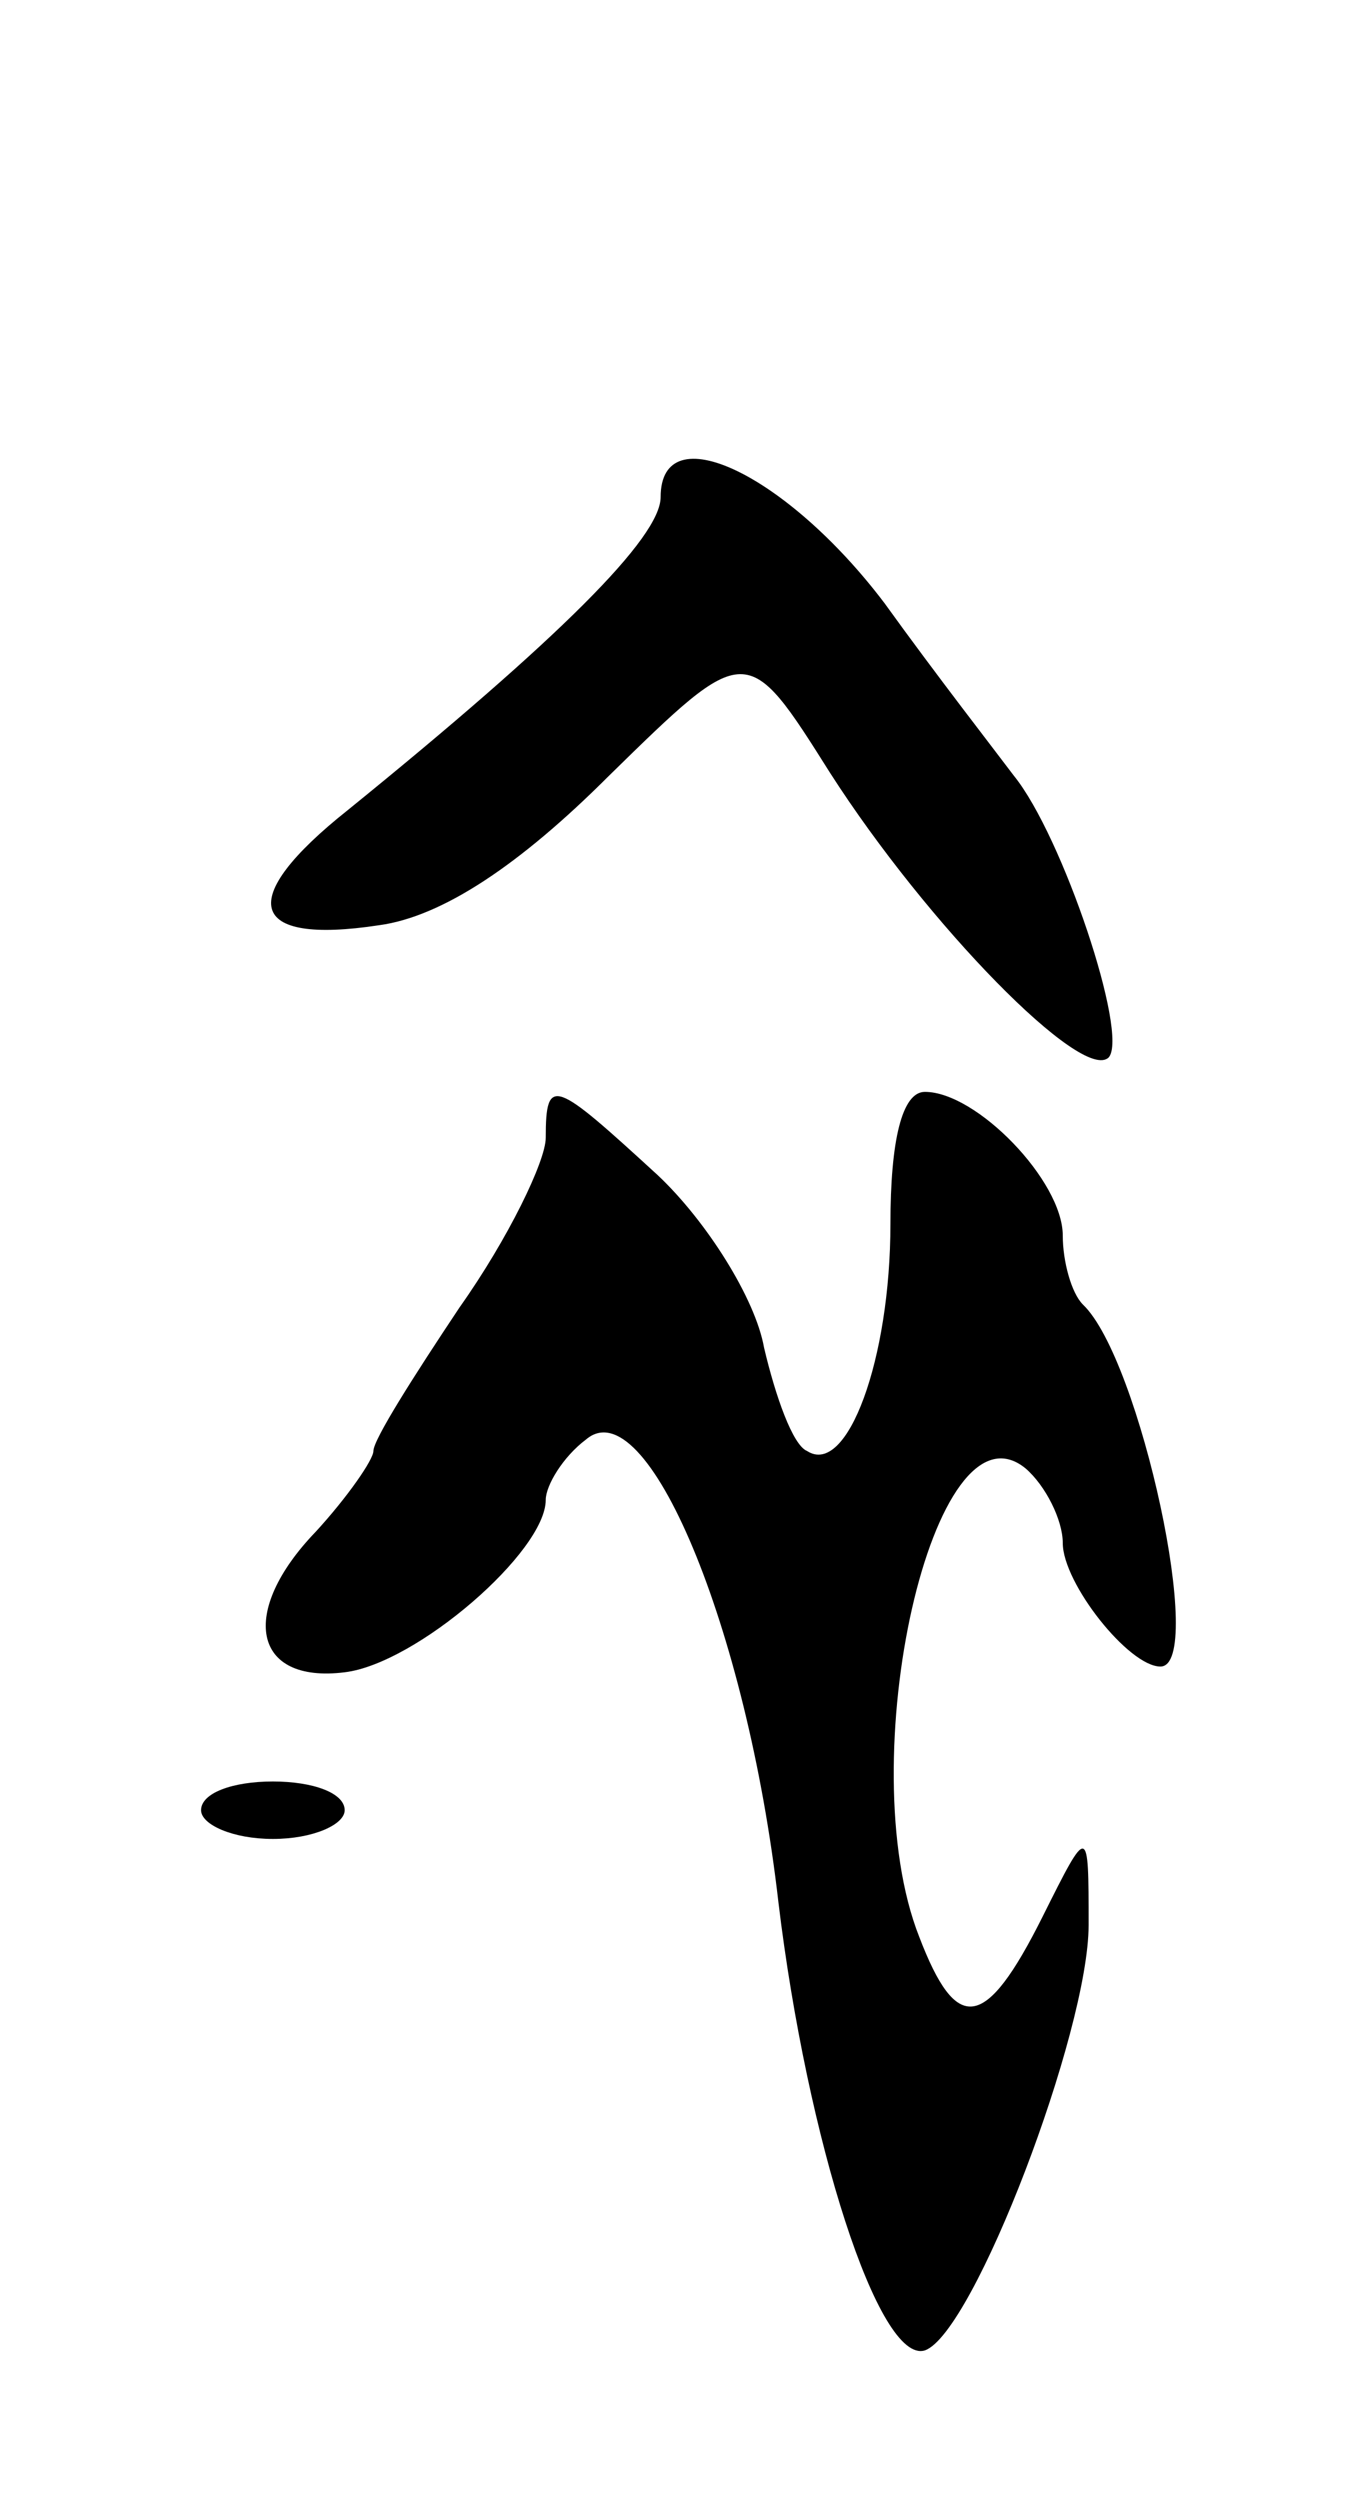 <svg version="1.0" xmlns="http://www.w3.org/2000/svg"
 width="47pt" height="87pt" viewBox="0 0 47 87"
 preserveAspectRatio="xMidYMid meet">
<g transform="translate(0,87) scale(0.1,-0.1)"
fill="#000000" stroke="none">
<path d="M230 697 c0 -14 -35 -49 -109 -109 -39 -31 -35 -47 11 -40 22 3 49
21 80 52 48 47 48 47 77 1 34 -53 88 -108 97 -99 7 8 -16 77 -33 98 -6 8 -27
35 -45 60 -34 45 -78 66 -78 37z"/>
<path d="M190 474 c0 -8 -13 -35 -30 -59 -16 -24 -30 -46 -30 -50 0 -3 -9 -16
-20 -28 -27 -28 -22 -53 10 -49 25 3 70 42 70 60 0 5 6 15 14 21 21 18 56 -65
67 -161 10 -83 35 -161 51 -156 17 6 57 111 57 148 0 35 0 35 -16 3 -20 -40
-30 -41 -43 -7 -24 61 5 189 37 163 7 -6 13 -18 13 -26 0 -14 23 -43 34 -43
16 0 -7 107 -27 126 -4 4 -7 15 -7 24 0 19 -30 50 -48 50 -8 0 -12 -17 -12
-46 0 -47 -15 -88 -29 -79 -5 2 -11 19 -15 36 -3 17 -20 44 -37 60 -36 33 -39
35 -39 13z"/>
<path d="M70 240 c0 -5 11 -10 25 -10 14 0 25 5 25 10 0 6 -11 10 -25 10 -14
0 -25 -4 -25 -10z"/>
</g>
</svg>
